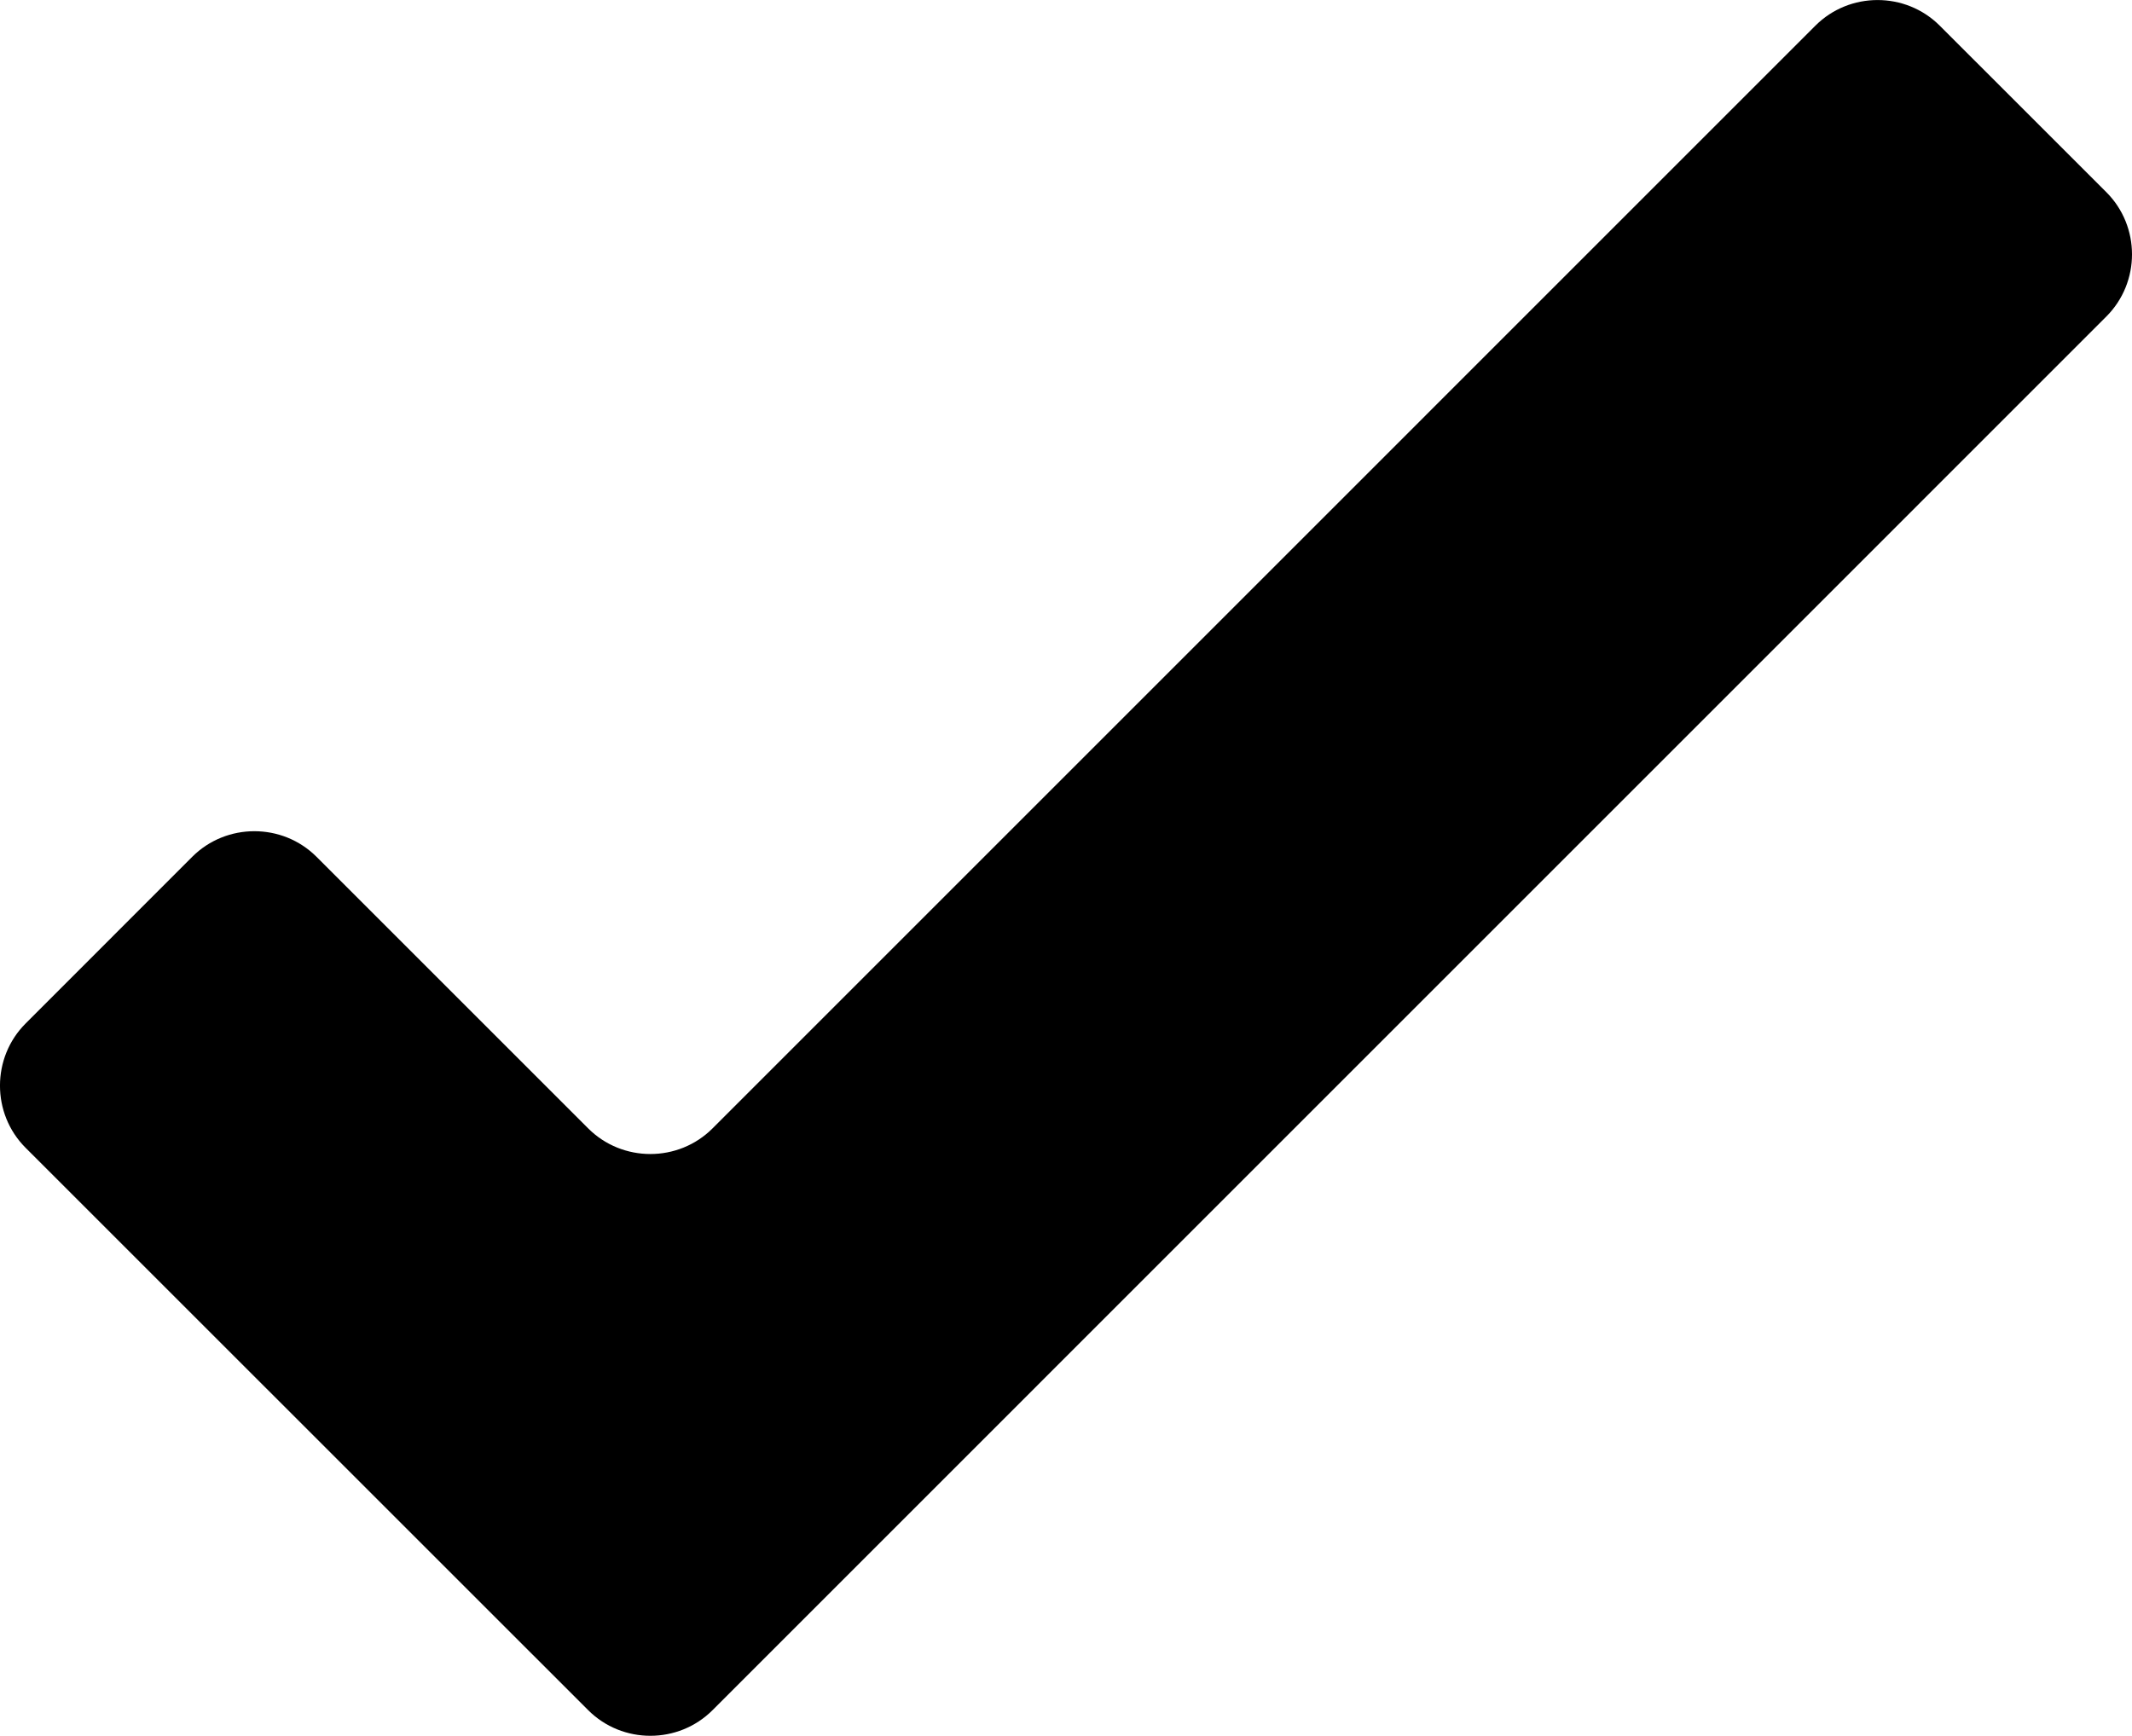 <?xml version="1.0" encoding="utf-8"?>
<!-- Generator: Adobe Illustrator 16.0.0, SVG Export Plug-In . SVG Version: 6.00 Build 0)  -->
<!DOCTYPE svg PUBLIC "-//W3C//DTD SVG 1.1//EN" "http://www.w3.org/Graphics/SVG/1.1/DTD/svg11.dtd">
<svg version="1.1" id="Layer_1" xmlns="http://www.w3.org/2000/svg" xmlns:xlink="http://www.w3.org/1999/xlink" x="0px" y="0px"
	 width="70.935px" height="57.762px" viewBox="15.829 5.563 70.935 57.762" enable-background="new 15.829 5.563 70.935 57.762"
	 xml:space="preserve">
<path d="M80.367,6.417c-1.137-1.137-3-1.137-4.137,0L39.536,43.113c-1.137,1.137-3,1.137-4.137,0l-9.038-9.037
	c-1.137-1.137-3-1.137-4.137,0l-5.543,5.546c-1.137,1.137-1.137,3,0,4.137l18.718,18.714c1.137,1.137,3,1.137,4.137,0L85.91,16.096
	c1.139-1.138,1.139-3,0-4.138L80.367,6.417z"/>
</svg>
